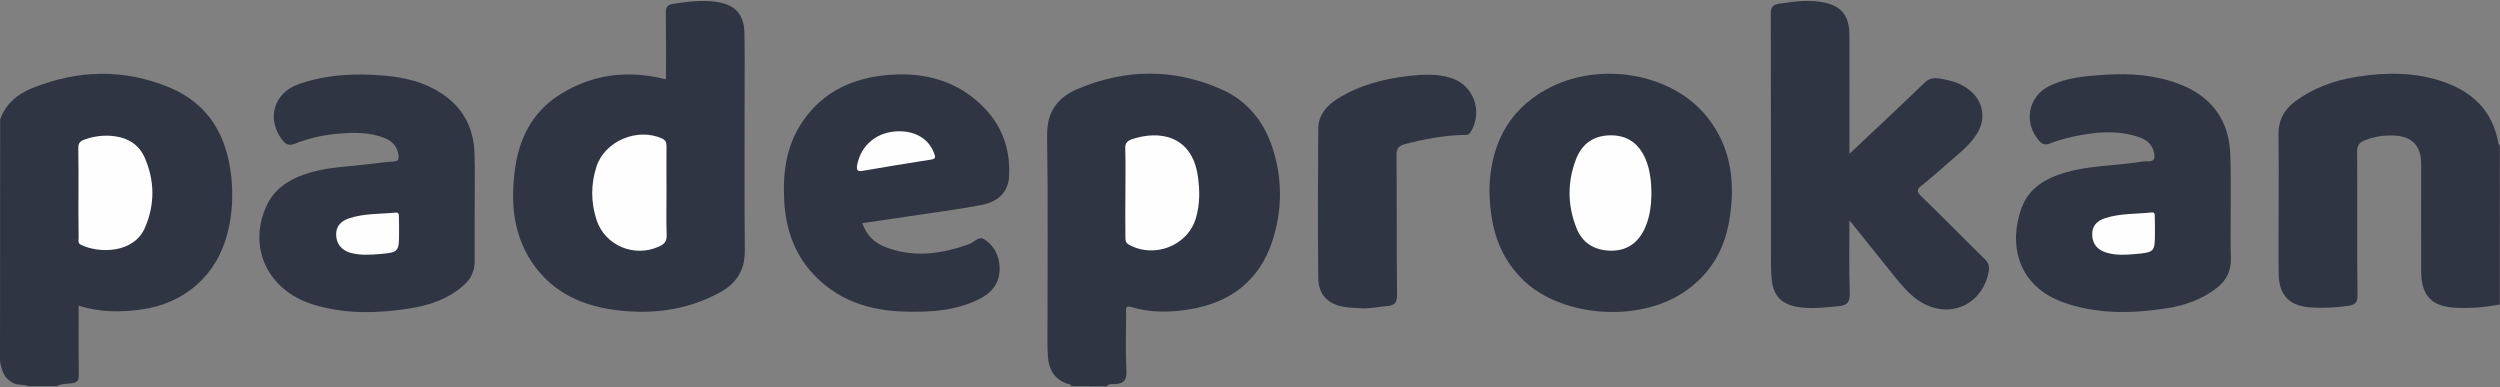 <?xml version="1.0" encoding="utf-8"?>
<!-- Generator: Adobe Illustrator 27.0.0, SVG Export Plug-In . SVG Version: 6.00 Build 0)  -->
<svg version="1.1" id="Layer_1" xmlns="http://www.w3.org/2000/svg" xmlns:xlink="http://www.w3.org/1999/xlink" x="0px" y="0px"
	 viewBox="0 0 1491 231" style="enable-background:new 0 0 1491 231;" xml:space="preserve">
<rect x="0" y="0" width="1491" height="231" fill="#808080" stroke="none"/>
<style type="text/css">
	.st0{fill:#2F3542;}
	.st1{fill:#FEFEFE;}
</style>
<path class="st0" d="M0.1,71.2c3.3-9.1,10.1-15,18.8-18.5c27.4-11.2,55.2-11.8,82.5-0.4c23.1,9.7,33.9,28.8,36.5,52.8
	c1.2,11.2,0.7,22.5-2.1,33.5c-6.2,25.3-25.4,42.4-51.6,46c-12.3,1.7-24.5,1.7-37.3-2.3v8.5c0,10.9-0.1,21.9,0.1,32.8
	c0.1,3.3-0.9,4.6-4.3,5c-2.9,0.4-6,0.1-8.7,1.7H17c-2.9-1.1-6.1-0.4-9-1.8c-5.6-2.7-7.1-7.7-8-13.1L0.1,71.2L0.1,71.2z"/>
<path class="st0" d="M639,230.3c-0.3-1.3-1.5-1.1-2.3-1.4c-7.6-2.5-11-8.1-11.7-15.7c-0.2-2.8-0.3-5.6-0.3-8.5
	c0-41.3,0.4-82.6-0.2-123.8c-0.2-14.1,6.1-22.7,18.1-27.8c28.5-12.1,57.3-12.4,85.7,0.1c16.5,7.2,26.6,20.7,31.5,37.8
	c5.1,17.6,4.7,35.5-1,52.9c-7.9,24-25.5,36.8-50,40.7c-11.5,1.8-22.9,1.9-34.1-1.5c-3.5-1.1-3.1,0.9-3.1,3c0,11.8-0.4,23.6,0.2,35.3
	c0.2,5.5-1.7,7.3-6.7,7.7c-1.6,0.1-3.7-0.5-5,1.3L639,230.3L639,230.3z"/>
<path class="st0" d="M1490.9,181.6c-8.5,1.6-17.1,2.4-25.8,2c-14.7-0.6-21.1-7.1-21.1-21.8c-0.1-21.2,0-42.4,0-63.7
	c0-11.4-5.5-17-17.1-17.3c-5.7-0.1-11.2,0.7-16.6,2.9c-3.2,1.3-4.5,3-4.5,6.6c0.2,28.7-0.1,57.4,0.2,86c0.1,4.6-1.8,5.5-5.5,6.1
	c-7.3,1.1-14.6,1.4-21.9,1c-13-0.7-19.5-7.2-19.6-20.2c-0.2-15.1,0-30.2,0-45.2c0-12.6,0.1-25.2-0.1-37.8c-0.1-8.1,3-14.4,9.4-19.3
	c11.2-8.5,24.1-13.1,38-15.2c17.5-2.7,34.9-2.7,51.8,3.4c17.4,6.2,28.8,17.9,32,36.6c0.1,0.4,0.5,0.8,0.8,1.2L1490.9,181.6
	L1490.9,181.6z"/>
<path class="st0" d="M397.2,47.3c0-13.4,0.1-26.5-0.1-39.5c0-3.4,0.7-4.9,4.4-5.5c8.8-1.3,17.5-2.5,26.3-1.1
	C438.7,3,443.7,8.6,444,19.7c0.2,9.4,0.1,18.9,0.1,28.3c0,33.8-0.2,67.6,0.1,101.4c0.1,11.9-5.1,19.8-15.2,25.2
	c-19.5,10.5-40.3,13.1-61.9,10.3c-19.4-2.5-36.2-9.9-48.1-26c-12.5-16.9-14.5-36.2-12.1-56.3c2.3-19.5,10.4-36,27.6-46.6
	c18.5-11.4,38.7-14.2,60-9.3C395.2,46.8,396,47,397.2,47.3L397.2,47.3z"/>
<path class="st0" d="M1102.4,92.3c15-14.1,30.1-28.2,44.9-42.5c2.8-2.8,5.4-3.6,9.2-3c6.7,1,12.9,2.7,18.3,7.1
	c8.1,6.5,9.8,17,4.3,25.8c-4.7,7.5-11.7,12.6-18.2,18.3c-4.8,4.3-9.7,8.6-14.8,12.6c-2.9,2.2-3.2,3.5-0.4,6.3
	c12.8,12.4,25.2,25.1,37.9,37.5c2.2,2.2,3,4.1,2.5,7.3c-3.6,20.7-24.7,29.5-42.2,17.3c-5.7-3.9-10-9.2-14.3-14.5
	c-8.6-10.7-17.2-21.4-26.6-33.1c0,15.3-0.3,29.3,0.2,43.3c0.2,5.4-1.4,7.4-6.7,7.9c-8.6,0.8-17.2,2-25.8,0.2
	c-8.2-1.7-12.8-6.6-13.9-14.8c-0.4-3.1-0.6-6.3-0.6-9.4c0-50,0-100.1-0.1-150.1c0-4.1,0.9-5.7,5.2-6.3c8.1-1.2,16.2-2.4,24.3-1.1
	c12.3,1.8,17.4,7.7,17.4,20.1c0.1,22.5,0,45.1,0,67.6v4.8C1102.8,93.1,1102.6,92.7,1102.4,92.3L1102.4,92.3z"/>
<path class="st0" d="M888.3,112.8c0.6-24,9.5-46,33.8-59.4c31.6-17.5,75.4-9.9,96.3,16.7c14.4,18.3,16.7,39.5,12.9,61.7
	c-3.1,18.2-12.1,32.7-27.7,42.9c-28.1,18.3-74.6,14-96.7-9.2C893.4,151.5,888.5,134.1,888.3,112.8L888.3,112.8z"/>
<path class="st0" d="M1330.4,123.4c0,10.3-0.2,20.6,0.1,30.8c0.2,7.4-2.7,13.1-8.5,17.6c-9.1,7-19.5,10.6-30.7,12.2
	c-20.1,3-40.1,3.4-59.7-3.3c-29-9.9-33.7-35.7-25.9-56.8c4.4-11.8,14.2-17.5,25.7-20.9c13.7-4.1,27.9-4.1,41.9-6
	c2.5-0.3,5-0.9,7.4-0.8c4.8,0.3,4.6-2.6,3.8-5.7c-1.1-4.6-4.4-7.2-8.8-8.7c-13.1-4.5-26.3-3.1-39.4-0.3c-4.7,1-9.4,2.4-13.8,4.1
	c-2.9,1.1-4.6,0.4-6.4-1.7c-9.4-10.6-6.6-26.4,6.1-32.6c10.4-5.1,21.7-6,33-6.7c15.1-1,29.9,0,44.2,5.4c20,7.5,30.5,22.3,30.8,43.5
	C1330.5,103.4,1330.4,113.4,1330.4,123.4L1330.4,123.4z"/>
<path class="st0" d="M283.1,122.9c0,10.8-0.1,21.6,0,32.3c0.1,6.1-2,10.9-6.5,14.9c-9.3,8.3-20.5,12-32.5,13.9
	c-19.2,3-38.5,3.4-57.4-2.4c-27-8.4-39-33.9-27.9-58.5c4.5-10,12.6-15.5,22.5-19c11.6-4.2,23.8-4.5,35.8-5.9
	c6-0.7,11.9-1.5,17.9-1.9c2.7-0.2,2.9-1.5,2.7-3.5c-0.6-5.1-3.4-8.5-8.1-10.4c-9.2-3.7-18.9-3.5-28.6-2.6
	c-8.6,0.8-17.1,2.7-25.1,5.9c-3.6,1.4-5.5,0.4-7.6-2.3c-9.4-12.3-5.2-27.8,9.5-33.1c16.6-5.9,33.9-6.7,51.3-5.2
	c12,1,23.6,3.7,33.9,10.4c13.2,8.5,19.6,20.9,20,36.2C283.3,102,283.1,112.4,283.1,122.9z"/>
<path class="st0" d="M514.3,133.1c2.3,6.8,6.7,11.3,12.9,13.9c17.2,7,34.2,4.6,51-1.5c2.9-1.1,5.6-4.9,8.8-2.8c4.9,3.1,8,8,8.9,13.8
	c1.4,9.6-2.3,16.8-11,21.4c-14.7,7.7-30.6,8.4-46.7,7.9c-19.2-0.7-36.7-6.2-50.8-19.9c-13.1-12.7-18.8-28.5-19.7-46.4
	c-0.9-17.1,1.3-33.3,11.5-47.8c12.3-17.5,30-25.3,50.6-27c21.8-1.8,41.7,3.5,57.4,19.8c10.9,11.4,15.5,25.3,14.6,40.9
	c-0.5,8.6-5.9,14.7-15.8,16.7c-12,2.4-24.3,4-36.4,5.8C538,129.6,526.4,131.3,514.3,133.1L514.3,133.1z"/>
<path class="st0" d="M812.4,183.9c-3.7-0.3-7.3-0.3-10.9-0.9c-9.8-1.7-15.2-7.4-15.3-17.3c-0.3-29.7-0.2-59.3,0-89
	c0.1-8.1,5.1-13.9,11.8-18c13.1-8.1,27.7-11.8,42.9-13.5c8.2-0.9,16.3-1.2,24.2,1.2c13.7,4.1,19.5,19.9,12.1,32.2
	c-1.4,2.4-3.4,1.9-5.2,1.9c-11.5,0.4-22.8,2.5-33.9,5.4c-3.7,1-5.3,2.4-5.2,6.7c0.2,27.8,0,55.7,0.3,83.5c0,4.7-1.7,6-5.7,6.4
	C822.3,183,817.4,184,812.4,183.9L812.4,183.9z"/>
<path class="st1" d="M46.8,114.8c0-8.8,0.1-17.6-0.1-26.3c-0.1-3.1,1.1-4.4,3.8-5.3c5.9-2.1,12-2.8,18.2-1.9
	c8,1.1,14.2,5.2,17.5,12.5c6.1,13.8,6.3,28,0.3,41.9c-6.8,15.8-27.9,15.4-38.2,10.3c-2.1-1-1.4-2.8-1.4-4.3
	C46.7,132.7,46.8,123.7,46.8,114.8L46.8,114.8z"/>
<path class="st1" d="M671.2,114.5c0-8.6,0.2-17.2-0.1-25.9c-0.1-3.1,1.1-4.5,3.8-5.5c16.3-5.6,36-2.5,39.5,22
	c1.2,8.4,1.3,16.8-1.2,25.1c-4.9,16.5-25.1,24.2-40.1,15.6c-2.2-1.3-1.8-2.9-1.9-4.6C671.1,132.4,671.1,123.5,671.2,114.5
	L671.2,114.5z"/>
<path class="st1" d="M397.5,114.5c0,8.6-0.2,17.2,0.1,25.8c0.1,3.6-1.4,5.3-4.5,6.7c-14.7,6.8-32.3-0.5-37.3-15.8
	c-3.4-10.5-3.5-21.2-0.1-31.7c4.8-15.3,24.4-23.6,39.1-16.9c2.3,1,2.7,2.5,2.7,4.6C397.4,96.3,397.5,105.4,397.5,114.5L397.5,114.5z
	"/>
<path class="st1" d="M984.9,116.1c-0.1,6.3-0.9,13.5-4,20.2c-4,8.6-10.7,13.4-20.4,13.2c-9.6-0.2-16.8-4.6-20.3-13.5
	c-5.4-13.6-5.5-27.5-0.2-41.2c3.5-9,10.3-13.9,20.3-14.1c10.2-0.1,17,4.8,21,13.9C984.1,101.2,984.9,108.1,984.9,116.1L984.9,116.1z
	"/>
<path class="st1" d="M1285.2,137.8c0,0.3,0,0.7,0,1c0,11.3-0.2,11.7-11.6,12.7c-5.6,0.5-11.3,0.9-16.9-0.7
	c-5.7-1.6-8.7-5.2-8.9-10.5c-0.2-5,2.2-8.4,7.7-10.2c9-2.9,18.4-2.4,27.7-3.4c2.1-0.2,1.9,1.3,1.9,2.6
	C1285.2,132.2,1285.2,135,1285.2,137.8L1285.2,137.8z"/>
<path class="st1" d="M238,138.2c0,0.3,0,0.7,0,1c0,10.8-0.4,11.4-11.4,12.3c-5.9,0.5-11.9,0.9-17.8-0.8c-5.1-1.5-8.2-5.4-8.3-10.5
	c-0.2-5.2,2.8-8.3,7.4-9.9c9.1-3.1,18.7-2.6,28-3.5c2-0.2,2,1.1,2,2.5C238,132.3,238,135.2,238,138.2z"/>
<path class="st1" d="M536.3,78.3c10.2,0,17.7,4.8,20.8,13.1c0.8,2.2,1.2,3.4-2,3.8c-13.6,2.1-27.2,4.4-40.7,6.7
	c-3,0.5-3.7-0.5-3.2-3.4C513.4,86.4,523.3,78.3,536.3,78.3z"/>
</svg>
